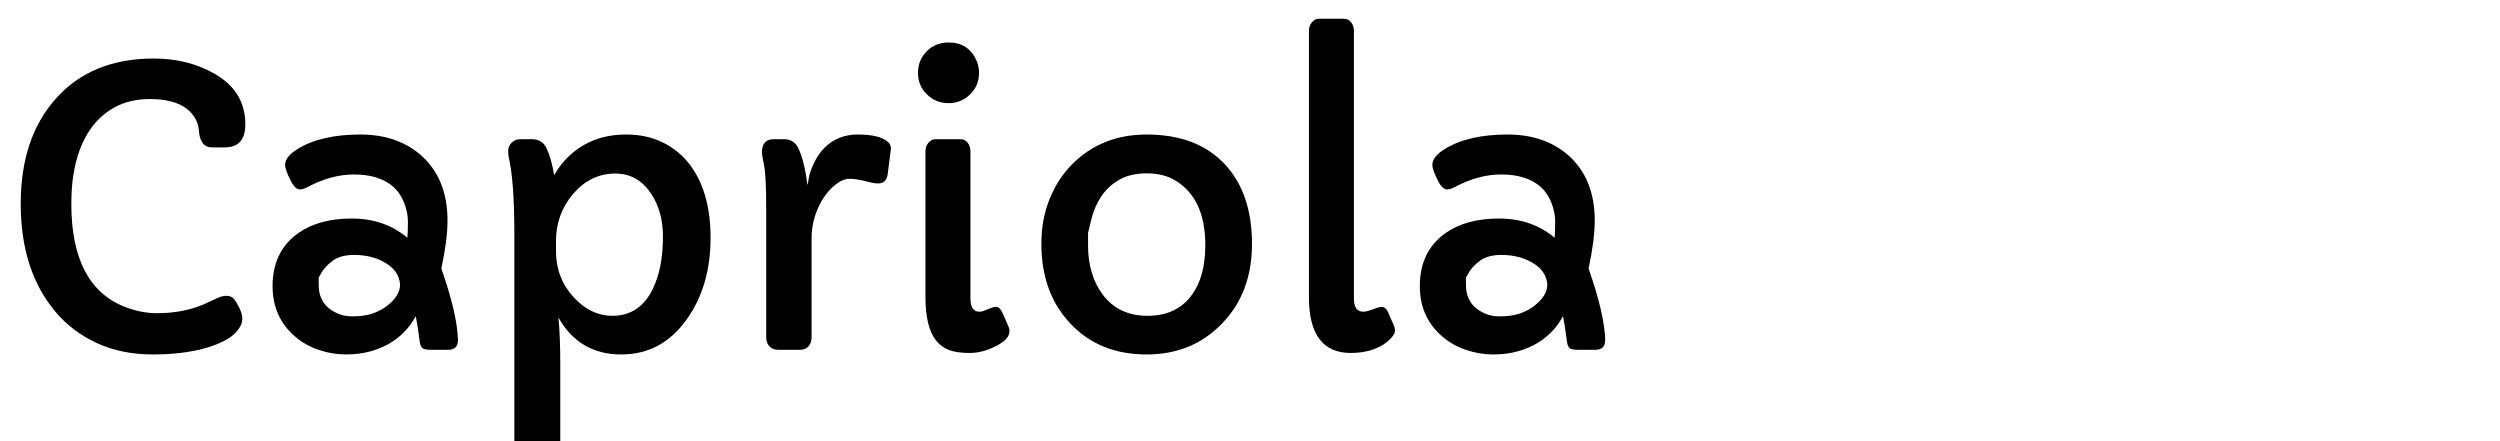 <svg width="170" height="30" xmlns="http://www.w3.org/2000/svg" viewBox="0 0 170 30"><g fill="currentColor"><path d="M1.409 13.857 Q1.409 9.389 3.783 6.723 6.208 3.98 10.461 3.98 12.797 3.98 14.6 5.021 16.682 6.215 16.682 8.449 16.682 10.023 15.285 10.023 L14.409 10.023 Q14.003 10.023 13.781 9.725 13.559 9.427 13.527 8.9 13.495 8.373 13.203 7.935 12.911 7.497 12.454 7.23 11.604 6.735 10.194 6.735 8.785 6.735 7.744 7.326 6.703 7.916 6.068 8.906 4.85 10.76 4.85 13.857 4.85 19.431 8.48 20.865 9.598 21.297 10.664 21.297 12.594 21.297 14.066 20.599 L14.777 20.269 Q15.12 20.116 15.387 20.116 15.653 20.116 15.818 20.243 15.983 20.37 16.231 20.846 16.479 21.322 16.479 21.671 16.479 22.021 16.237 22.357 15.996 22.693 15.641 22.947 15.019 23.354 14.143 23.62 12.543 24.103 10.404 24.103 8.265 24.103 6.583 23.328 4.9 22.554 3.758 21.183 1.409 18.39 1.409 13.857 z" /><path d="M18.535 19.456 Q18.535 17.107 20.262 15.863 21.684 14.86 23.918 14.86 26.152 14.86 27.701 16.168 27.739 15.736 27.739 15.089 27.739 14.441 27.485 13.794 27.231 13.146 26.762 12.715 25.797 11.864 24.07 11.864 22.521 11.864 20.922 12.715 20.617 12.88 20.389 12.88 20.046 12.88 19.729 12.207 19.386 11.521 19.386 11.217 19.386 10.658 20.224 10.138 21.823 9.147 24.502 9.147 26.939 9.147 28.539 10.48 30.431 12.08 30.431 15 30.431 16.295 30.012 18.263 31.091 21.335 31.142 23.112 31.142 23.785 30.481 23.785 L29.25 23.785 Q28.755 23.785 28.653 23.588 28.552 23.392 28.539 23.233 28.526 23.074 28.488 22.846 28.412 22.224 28.272 21.5 27.282 23.315 25.162 23.899 24.413 24.103 23.512 24.103 22.61 24.103 21.709 23.804 20.808 23.506 20.109 22.922 18.535 21.602 18.535 19.456 zM21.671 18.872 Q21.671 18.872 21.671 19.386 21.671 19.9 21.855 20.3 22.039 20.7 22.369 20.967 23.067 21.513 23.937 21.513 24.807 21.513 25.365 21.31 25.924 21.106 26.33 20.789 27.206 20.104 27.206 19.342 27.13 18.39 26.152 17.844 25.276 17.336 24.083 17.336 23.156 17.336 22.636 17.723 22.115 18.11 21.893 18.491 z" /><path d="M34.557 10.531 Q34.557 10.531 34.557 10.239 34.557 9.947 34.792 9.706 35.026 9.465 35.395 9.465 L36.169 9.465 Q36.867 9.465 37.159 10.074 37.502 10.785 37.68 11.915 38.568 10.366 40.104 9.655 41.196 9.147 42.586 9.147 43.977 9.147 45.068 9.687 46.16 10.227 46.884 11.166 48.318 13.032 48.318 16.168 48.318 19.443 46.706 21.703 45.005 24.103 42.25 24.103 39.381 24.103 37.972 21.589 38.099 22.858 38.099 24.763 L38.099 30.006 Q38.099 30.945 37.35 30.945 L35.775 30.945 Q34.976 30.945 34.976 29.955 L34.976 15.901 Q34.976 12.334 34.595 10.696 34.557 10.531 34.557 10.239 zM37.807 17.082 Q37.807 18.91 39.025 20.23 40.181 21.475 41.641 21.475 43.481 21.475 44.37 19.685 45.081 18.263 45.081 16.092 45.081 14.34 44.243 13.121 43.342 11.801 41.844 11.801 40.155 11.801 38.962 13.197 37.807 14.568 37.807 16.384 L37.807 17.082 z" /><path d="M51.81 10.379 Q51.81 9.465 52.609 9.465 L53.295 9.465 Q53.993 9.465 54.285 10.074 54.704 10.963 54.895 12.524 54.895 12.55 54.914 12.55 54.933 12.55 54.996 12.118 55.06 11.687 55.364 11.058 55.669 10.43 56.113 9.998 57.015 9.147 58.322 9.147 59.782 9.147 60.354 9.63 60.582 9.808 60.582 10.112 60.582 10.163 60.569 10.227 L60.366 11.826 Q60.29 12.474 59.706 12.474 59.427 12.474 59.021 12.359 58.233 12.156 57.776 12.156 57.319 12.156 56.812 12.556 56.304 12.956 55.936 13.553 55.187 14.797 55.187 16.206 L55.187 22.947 Q55.187 23.303 54.983 23.544 54.78 23.785 54.399 23.785 L52.927 23.785 Q52.521 23.785 52.311 23.544 52.102 23.303 52.102 22.947 L52.102 14.2 Q52.102 11.966 51.956 11.249 51.81 10.531 51.81 10.379 z" /><path d="M62.423 4.945 Q62.423 4.082 63.032 3.473 63.616 2.889 64.505 2.889 65.863 2.889 66.409 4.133 66.574 4.501 66.574 4.945 66.574 5.834 65.965 6.418 65.355 7.015 64.505 7.015 63.642 7.015 63.032 6.418 62.423 5.834 62.423 4.945 zM62.931 20.205 L62.931 10.303 Q62.931 9.947 63.134 9.706 63.337 9.465 63.616 9.465 L65.317 9.465 Q65.609 9.465 65.8 9.706 65.99 9.947 65.99 10.303 L65.99 20.294 Q65.99 21.195 66.587 21.195 66.79 21.195 67.044 21.081 67.539 20.865 67.717 20.865 67.983 20.865 68.148 21.233 L68.542 22.122 Q68.644 22.338 68.644 22.528 68.644 23.074 67.704 23.544 66.815 24.001 65.946 24.001 65.076 24.001 64.556 23.811 64.035 23.62 63.667 23.176 62.931 22.262 62.931 20.205 z" /><path d="M70.814 16.574 Q70.814 14.924 71.367 13.546 71.919 12.169 72.884 11.191 74.902 9.147 77.975 9.147 81.415 9.147 83.307 11.191 85.135 13.159 85.135 16.6 85.135 19.926 83.065 22.033 81.047 24.103 77.975 24.103 74.737 24.103 72.77 21.982 70.814 19.913 70.814 16.574 zM73.988 15.838 Q73.988 15.838 73.988 16.758 73.988 17.679 74.236 18.523 74.483 19.367 74.979 20.027 76.07 21.475 78.025 21.475 80.019 21.475 81.047 20.053 81.961 18.809 81.961 16.663 81.961 13.451 79.854 12.232 79.079 11.788 77.981 11.788 76.883 11.788 76.127 12.213 75.372 12.639 74.896 13.343 74.42 14.048 74.204 14.943 z" /><path d="M89.007 20.205 L89.007 2.102 Q89.007 1.759 89.21 1.518 89.413 1.276 89.692 1.276 L91.394 1.276 Q91.686 1.276 91.876 1.518 92.066 1.759 92.066 2.102 L92.066 20.294 Q92.066 21.195 92.701 21.195 92.904 21.195 93.222 21.081 93.806 20.865 93.933 20.865 94.225 20.865 94.39 21.233 L94.783 22.135 Q94.859 22.325 94.859 22.49 94.859 22.782 94.377 23.201 93.412 24.001 91.851 24.001 89.007 24.001 89.007 20.205 z" /><path d="M96.548 19.456 Q96.548 17.107 98.274 15.863 99.696 14.86 101.931 14.86 104.165 14.86 105.714 16.168 105.752 15.736 105.752 15.089 105.752 14.441 105.498 13.794 105.244 13.146 104.774 12.715 103.81 11.864 102.083 11.864 100.534 11.864 98.935 12.715 98.63 12.88 98.401 12.88 98.059 12.88 97.741 12.207 97.398 11.521 97.398 11.217 97.398 10.658 98.236 10.138 99.836 9.147 102.515 9.147 104.952 9.147 106.552 10.48 108.443 12.08 108.443 15 108.443 16.295 108.024 18.263 109.104 21.335 109.154 23.112 109.154 23.785 108.494 23.785 L107.263 23.785 Q106.768 23.785 106.666 23.588 106.564 23.392 106.552 23.233 106.539 23.074 106.501 22.846 106.425 22.224 106.285 21.5 105.295 23.315 103.175 23.899 102.426 24.103 101.524 24.103 100.623 24.103 99.722 23.804 98.82 23.506 98.122 22.922 96.548 21.602 96.548 19.456 zM99.684 18.872 Q99.684 18.872 99.684 19.386 99.684 19.9 99.868 20.3 100.052 20.7 100.382 20.967 101.08 21.513 101.95 21.513 102.819 21.513 103.378 21.31 103.937 21.106 104.343 20.789 105.219 20.104 105.219 19.342 105.143 18.39 104.165 17.844 103.289 17.336 102.096 17.336 101.169 17.336 100.648 17.723 100.128 18.11 99.906 18.491 z" /></g></svg>